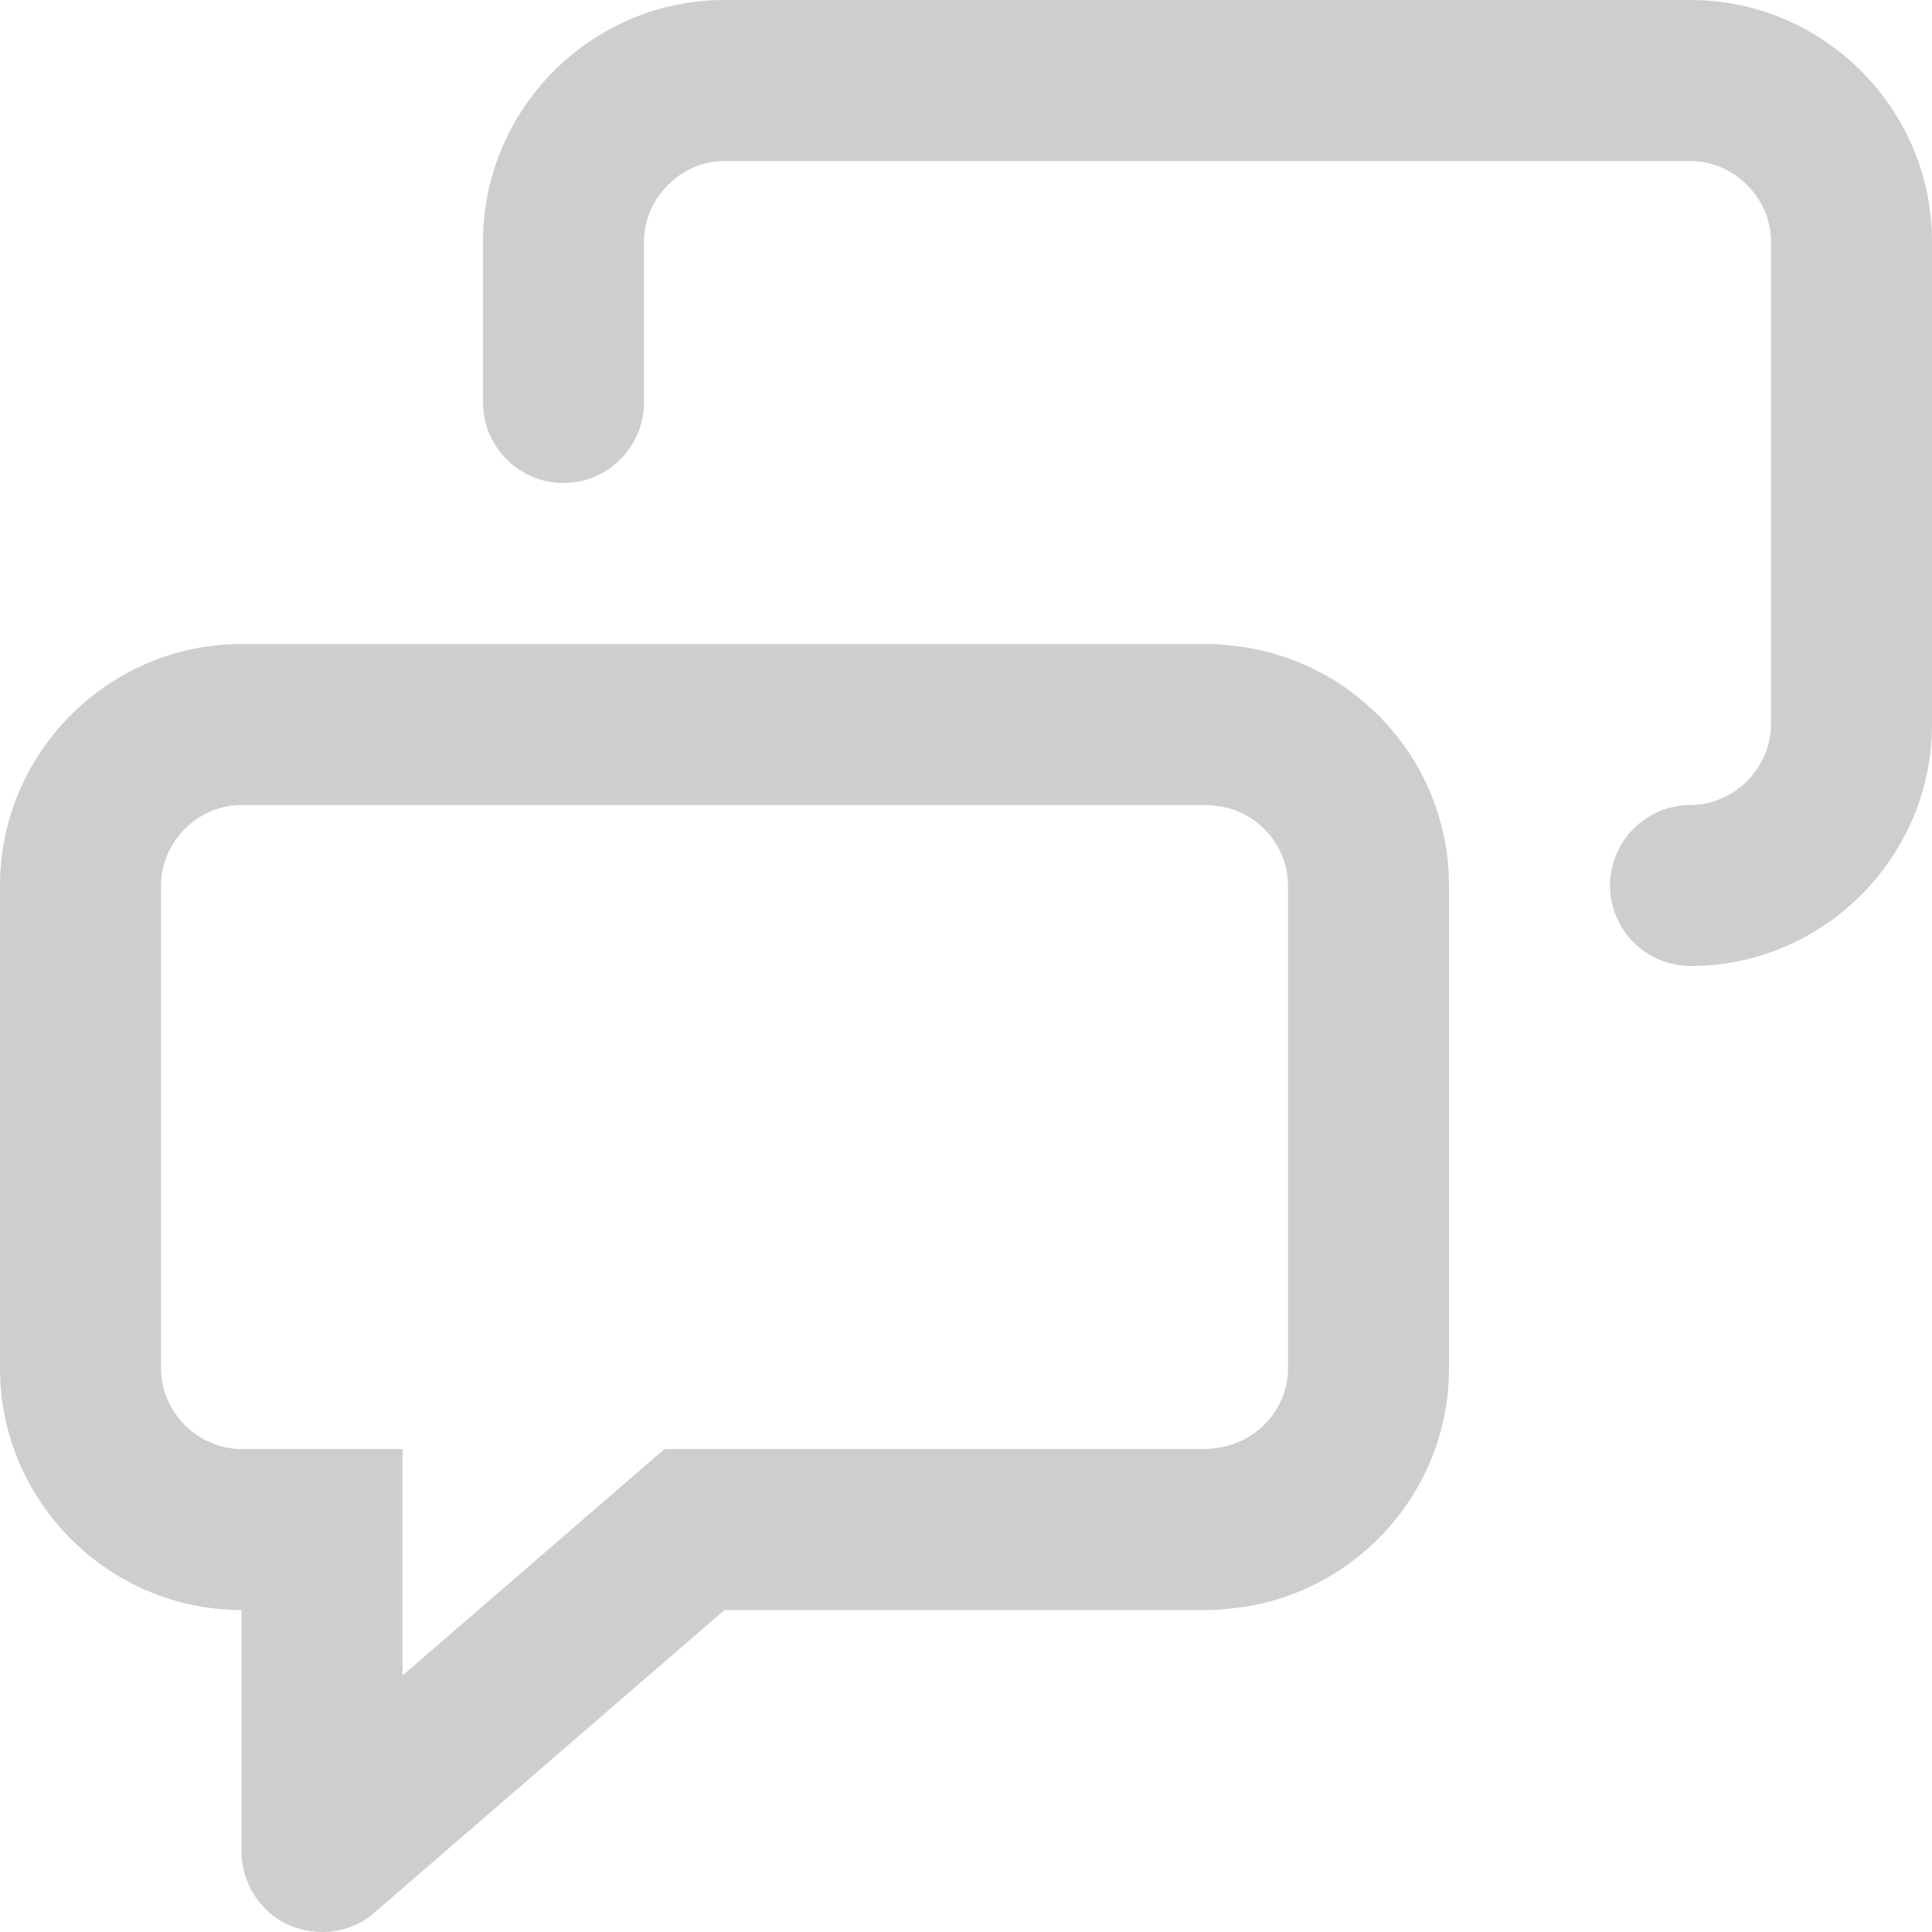 <svg width="20px" height="20px" viewBox="0 0 24 24" xmlns="http://www.w3.org/2000/svg" mirror-in-rtl="true">
  <path fill="#cecece" d="M14.994 10c.03 0 .06.005.108.01.504.05.898.485.898.99v6c0 .505-.394.94-.92.992L15 18H8.255l-.563.487L5 20.814V18H3c-.542 0-1-.458-1-1v-6c0-.542.458-1 1-1h11.994M15 8H3c-1.65 0-3 1.35-3 3v6c0 1.65 1.35 3 3 3v3c0 .39.23.75.58.91.14.06.28.09.42.09.24 0 .47-.08.65-.24L9 20h6c.1 0 .21-.01.3-.02 1.51-.15 2.7-1.43 2.7-2.98v-6c0-1.55-1.19-2.83-2.7-2.98-.09-.01-.2-.02-.3-.02z"/>
  <path fill="#cecece" d="M24 3v6c0 1.65-1.35 3-3 3-.55 0-1-.45-1-1s.45-1 1-1c.54 0 1-.46 1-1V3c0-.54-.46-1-1-1H9c-.54 0-1 .46-1 1v2c0 .55-.45 1-1 1s-1-.45-1-1V3c0-1.65 1.35-3 3-3h12c1.65 0 3 1.35 3 3z"/>
</svg>
